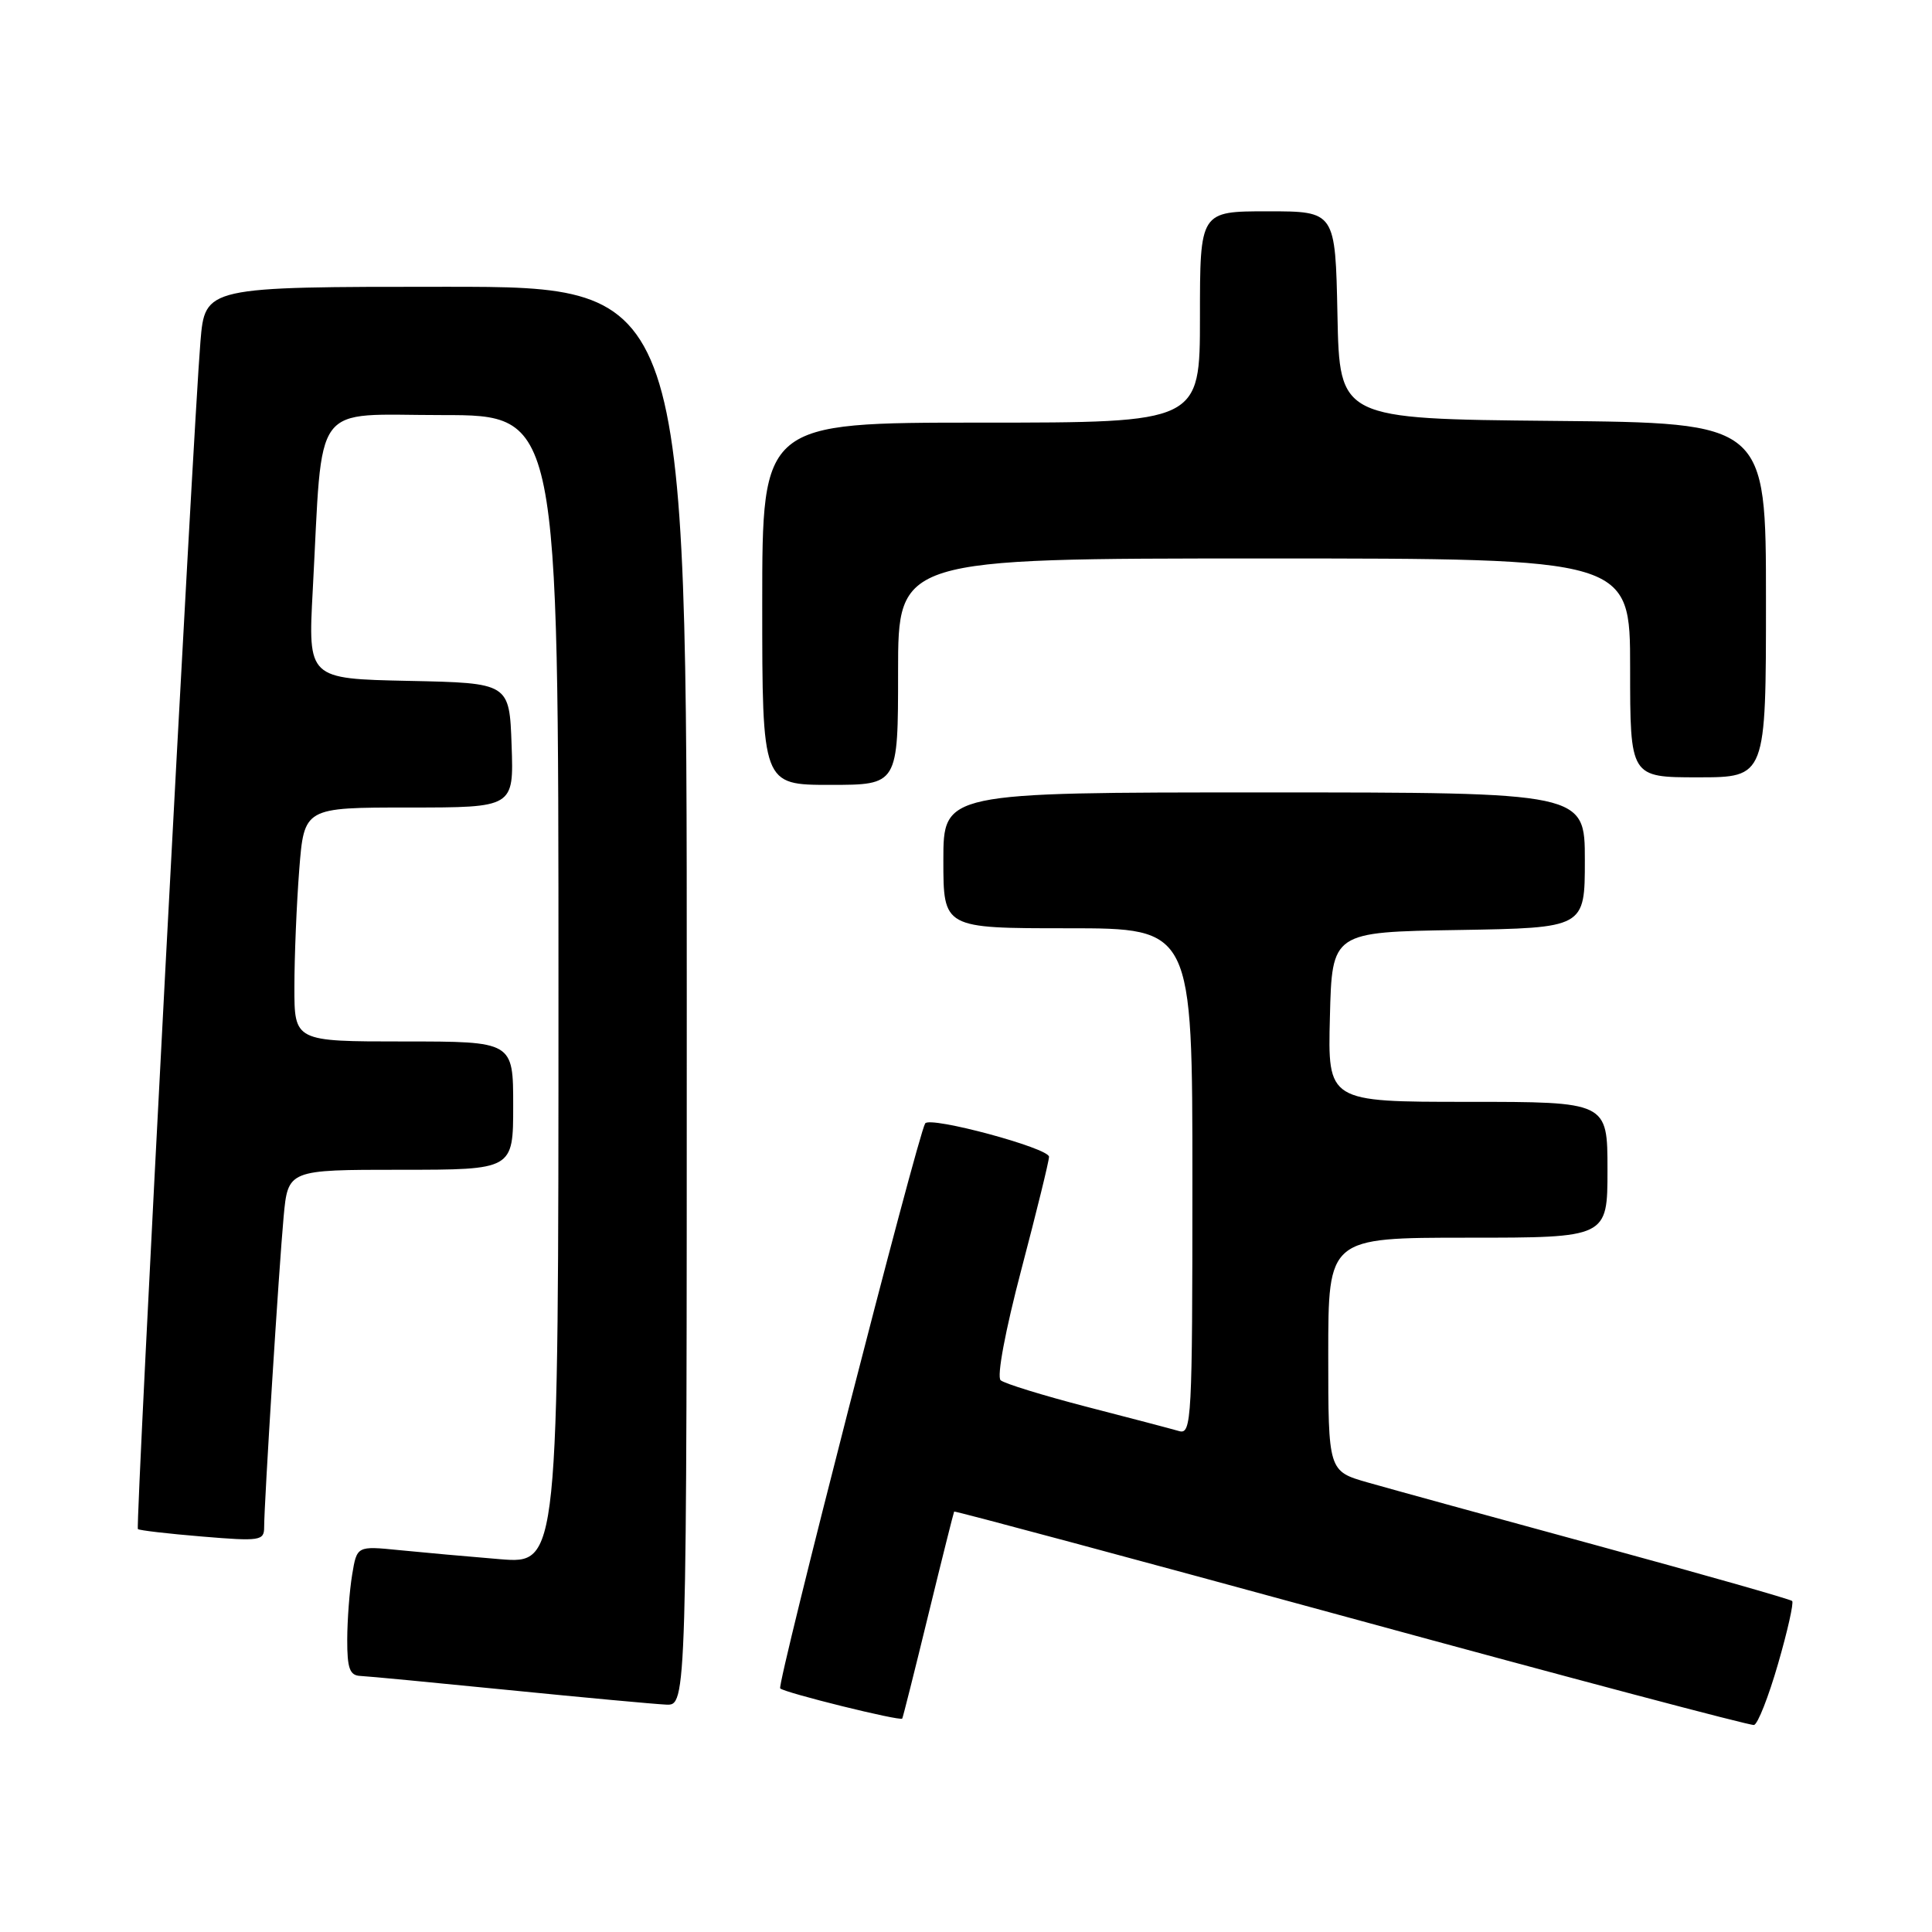 <?xml version="1.0" encoding="UTF-8" standalone="no"?>
<!DOCTYPE svg PUBLIC "-//W3C//DTD SVG 1.1//EN" "http://www.w3.org/Graphics/SVG/1.1/DTD/svg11.dtd" >
<svg xmlns="http://www.w3.org/2000/svg" xmlns:xlink="http://www.w3.org/1999/xlink" version="1.1" viewBox="0 0 256 256">
 <g >
 <path fill="currentColor"
d=" M 235.60 220.47 C 236.86 216.12 237.70 212.37 237.47 212.14 C 237.24 211.91 225.68 208.62 211.78 204.83 C 197.87 201.04 184.14 197.27 181.25 196.44 C 176.00 194.94 176.00 194.94 176.00 179.47 C 176.00 164.00 176.00 164.00 194.50 164.00 C 213.00 164.00 213.00 164.00 213.00 155.00 C 213.00 146.00 213.00 146.00 194.47 146.00 C 175.93 146.00 175.93 146.00 176.22 134.75 C 176.50 123.50 176.50 123.50 193.25 123.23 C 210.00 122.95 210.00 122.95 210.00 113.98 C 210.00 105.00 210.00 105.00 167.50 105.00 C 125.00 105.00 125.00 105.00 125.00 114.00 C 125.00 123.00 125.00 123.00 141.50 123.00 C 158.00 123.00 158.00 123.00 158.00 156.57 C 158.00 188.06 157.89 190.10 156.25 189.63 C 155.29 189.35 149.78 187.90 144.00 186.41 C 138.22 184.91 133.09 183.33 132.59 182.89 C 132.06 182.42 133.20 176.33 135.34 168.20 C 137.35 160.56 139.00 153.85 139.00 153.28 C 139.00 152.12 123.20 147.87 122.59 148.86 C 121.57 150.53 102.91 223.24 103.38 223.72 C 103.96 224.30 119.28 228.09 119.55 227.72 C 119.64 227.60 121.19 221.43 123.00 214.00 C 124.81 206.57 126.36 200.41 126.43 200.29 C 126.51 200.18 150.19 206.54 179.04 214.42 C 207.89 222.30 231.91 228.67 232.41 228.57 C 232.91 228.48 234.34 224.83 235.60 220.47 Z  M 91.00 132.00 C 91.00 38.00 91.00 38.00 59.09 38.00 C 27.17 38.00 27.17 38.00 26.56 45.25 C 25.59 56.92 17.93 202.26 18.27 202.61 C 18.44 202.78 22.28 203.23 26.79 203.60 C 34.42 204.24 35.00 204.15 35.00 202.39 C 35.00 199.17 36.97 167.85 37.58 161.25 C 38.16 155.00 38.16 155.00 53.08 155.00 C 68.00 155.00 68.00 155.00 68.00 146.50 C 68.00 138.00 68.00 138.00 53.50 138.00 C 39.00 138.00 39.00 138.00 39.01 130.75 C 39.01 126.76 39.30 119.79 39.65 115.25 C 40.30 107.00 40.30 107.00 54.19 107.00 C 68.08 107.00 68.08 107.00 67.79 98.75 C 67.50 90.50 67.50 90.50 54.15 90.22 C 40.81 89.94 40.81 89.94 41.44 78.22 C 42.81 52.69 41.10 55.00 58.60 55.00 C 74.00 55.00 74.00 55.00 74.00 131.12 C 74.00 207.23 74.00 207.23 66.25 206.60 C 61.99 206.25 55.98 205.71 52.89 205.40 C 47.29 204.84 47.29 204.84 46.66 208.67 C 46.31 210.78 46.02 214.64 46.01 217.25 C 46.00 221.08 46.34 222.01 47.75 222.07 C 48.71 222.11 57.60 222.96 67.50 223.95 C 77.40 224.94 86.74 225.80 88.25 225.87 C 91.00 226.00 91.00 226.00 91.00 132.00 Z  M 119.00 89.00 C 119.00 74.00 119.00 74.00 167.50 74.00 C 216.00 74.00 216.00 74.00 216.00 88.50 C 216.00 103.00 216.00 103.00 225.00 103.00 C 234.00 103.00 234.00 103.00 234.00 79.52 C 234.00 56.03 234.00 56.03 205.75 55.77 C 177.50 55.50 177.50 55.50 177.22 41.75 C 176.94 28.00 176.94 28.00 167.97 28.00 C 159.00 28.00 159.00 28.00 159.00 42.00 C 159.00 56.00 159.00 56.00 130.00 56.00 C 101.00 56.00 101.00 56.00 101.00 80.00 C 101.00 104.00 101.00 104.00 110.00 104.00 C 119.00 104.00 119.00 104.00 119.00 89.00 Z "/>
</g>
</svg>